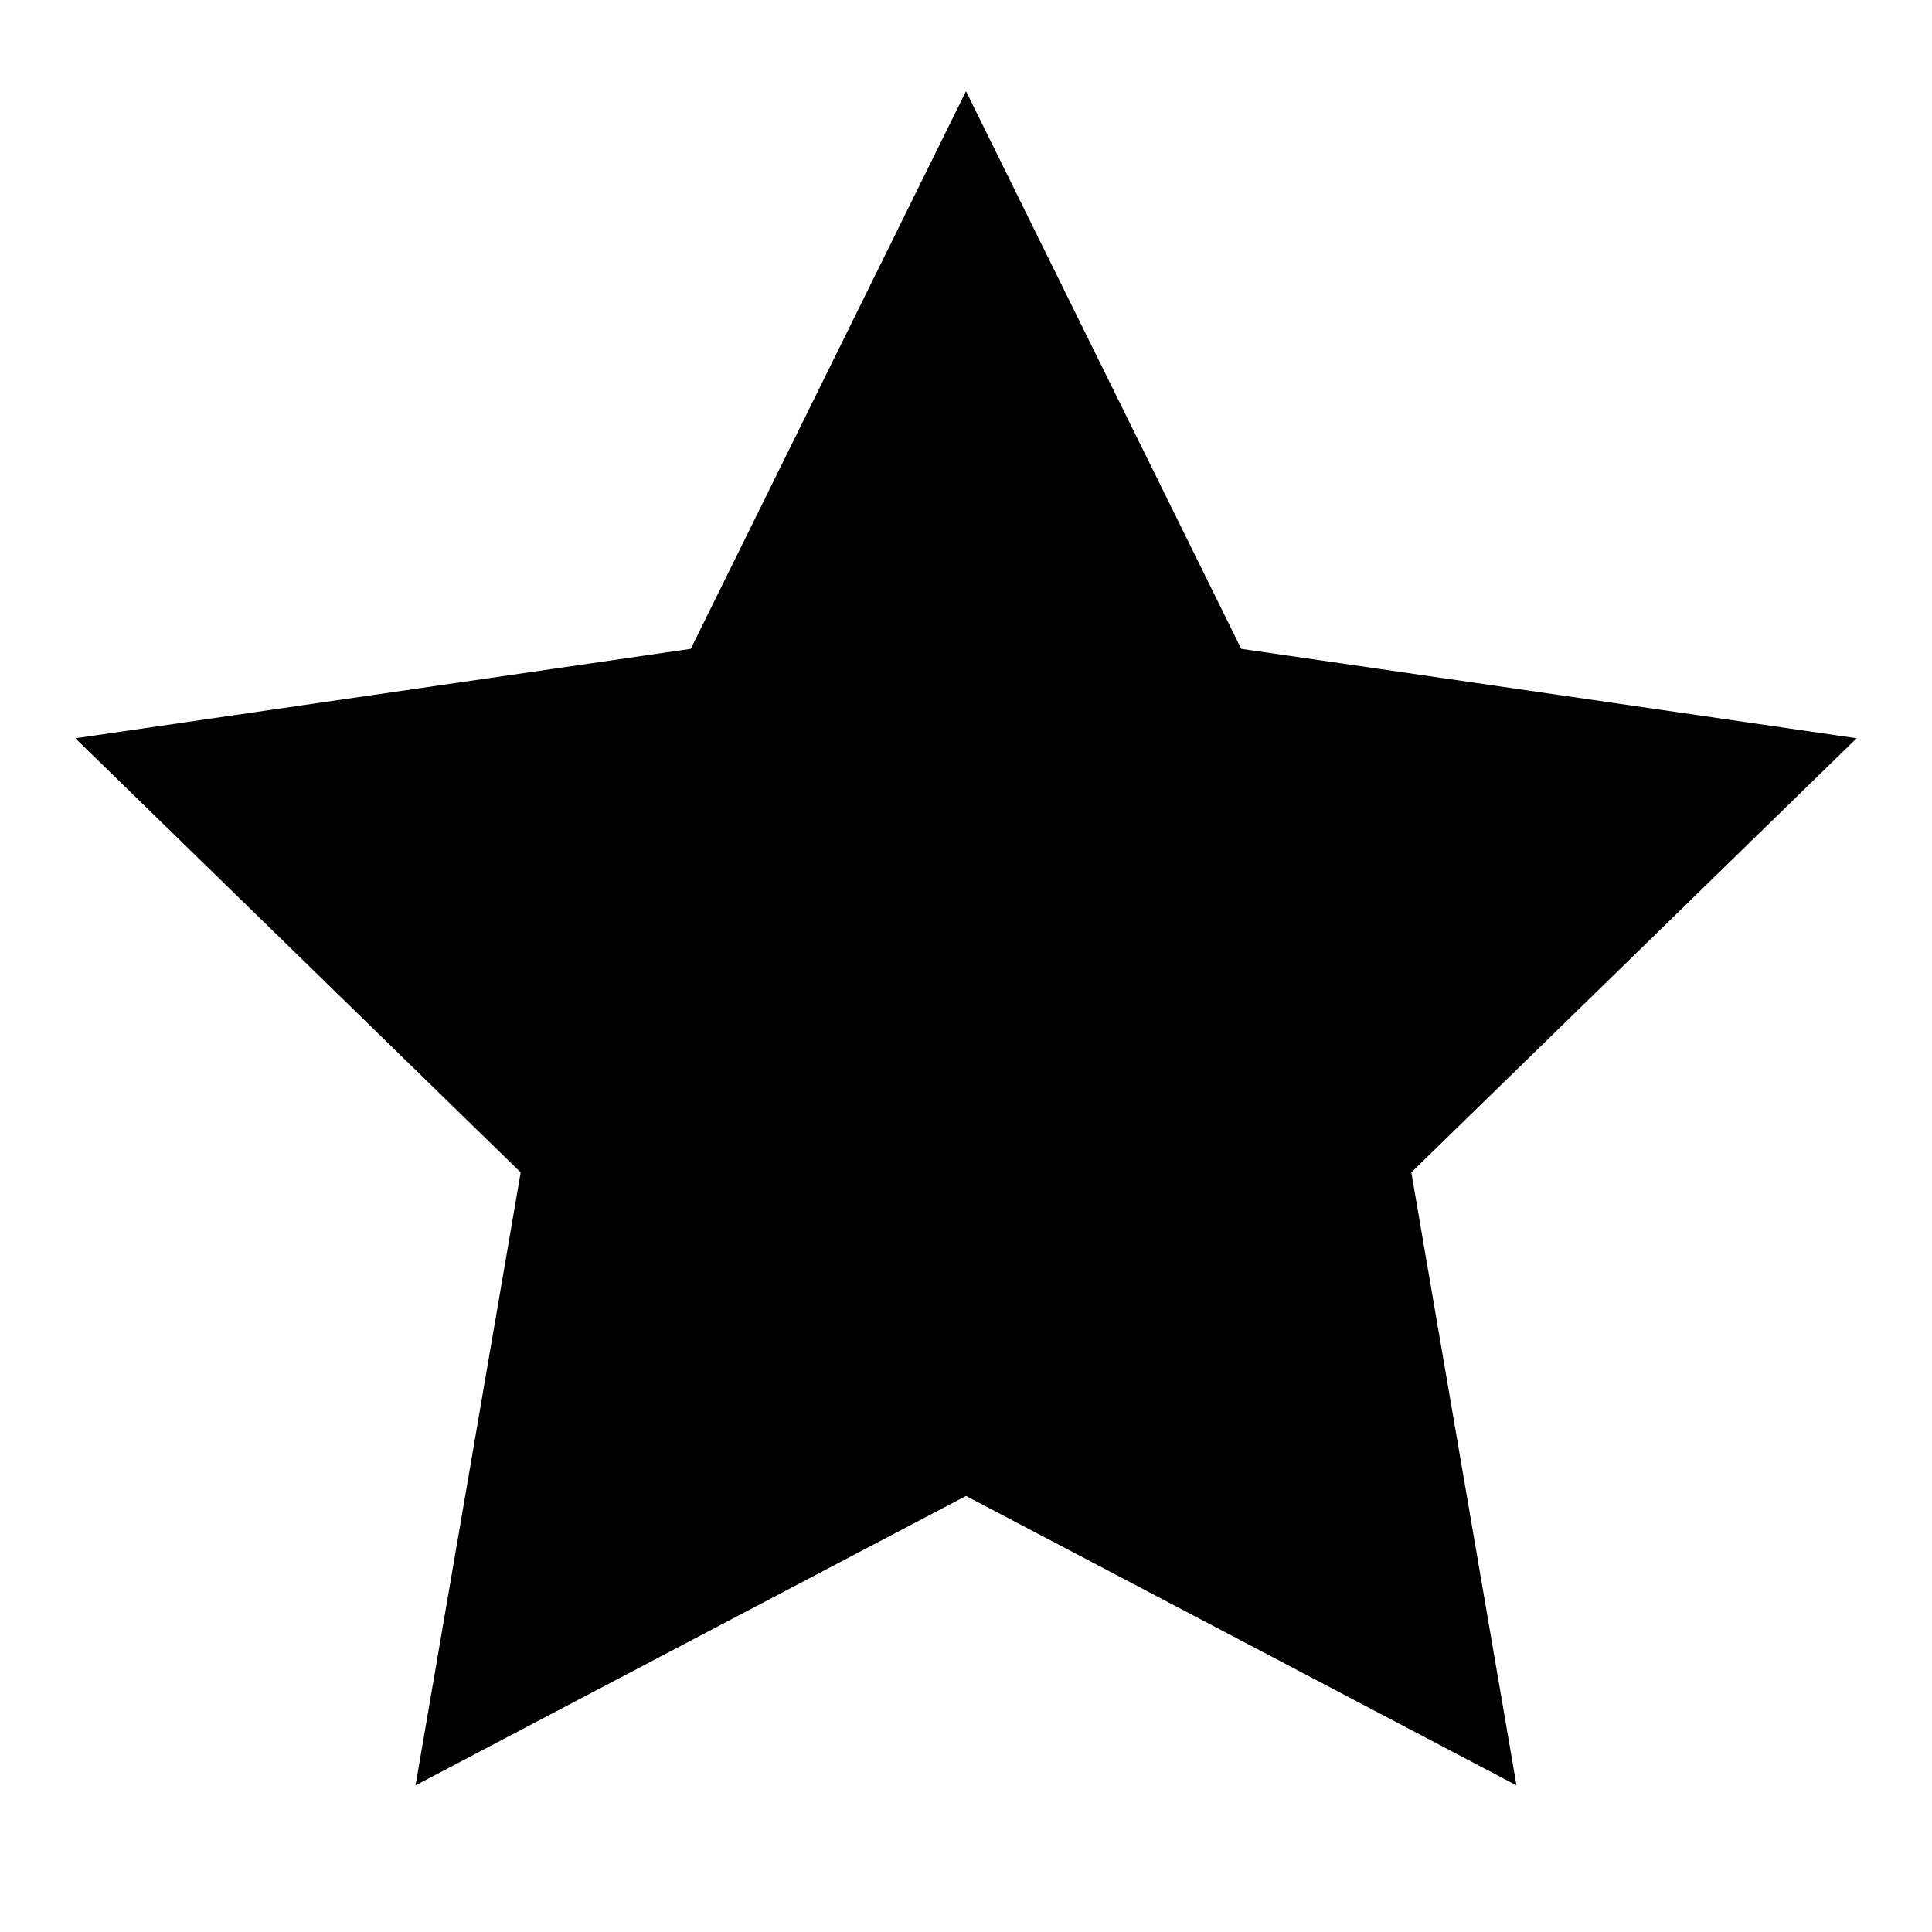 <?xml version="1.0" encoding="utf-8"?>
<!-- Generator: Adobe Illustrator 18.1.1, SVG Export Plug-In . SVG Version: 6.00 Build 0)  -->
<svg version="1.1" id="Layer_1" xmlns="http://www.w3.org/2000/svg" xmlns:xlink="http://www.w3.org/1999/xlink" x="0px" y="0px"
	 viewBox="0 0 24 24" enable-background="new 0 0 24 24" xml:space="preserve">
<polygon points="12,1.133 15.419,8.06 23.064,9.171 17.532,14.564 18.838,22.178 12,18.583 5.162,22.178 6.468,14.564 0.936,9.171 
	8.581,8.06 "/>
</svg>
